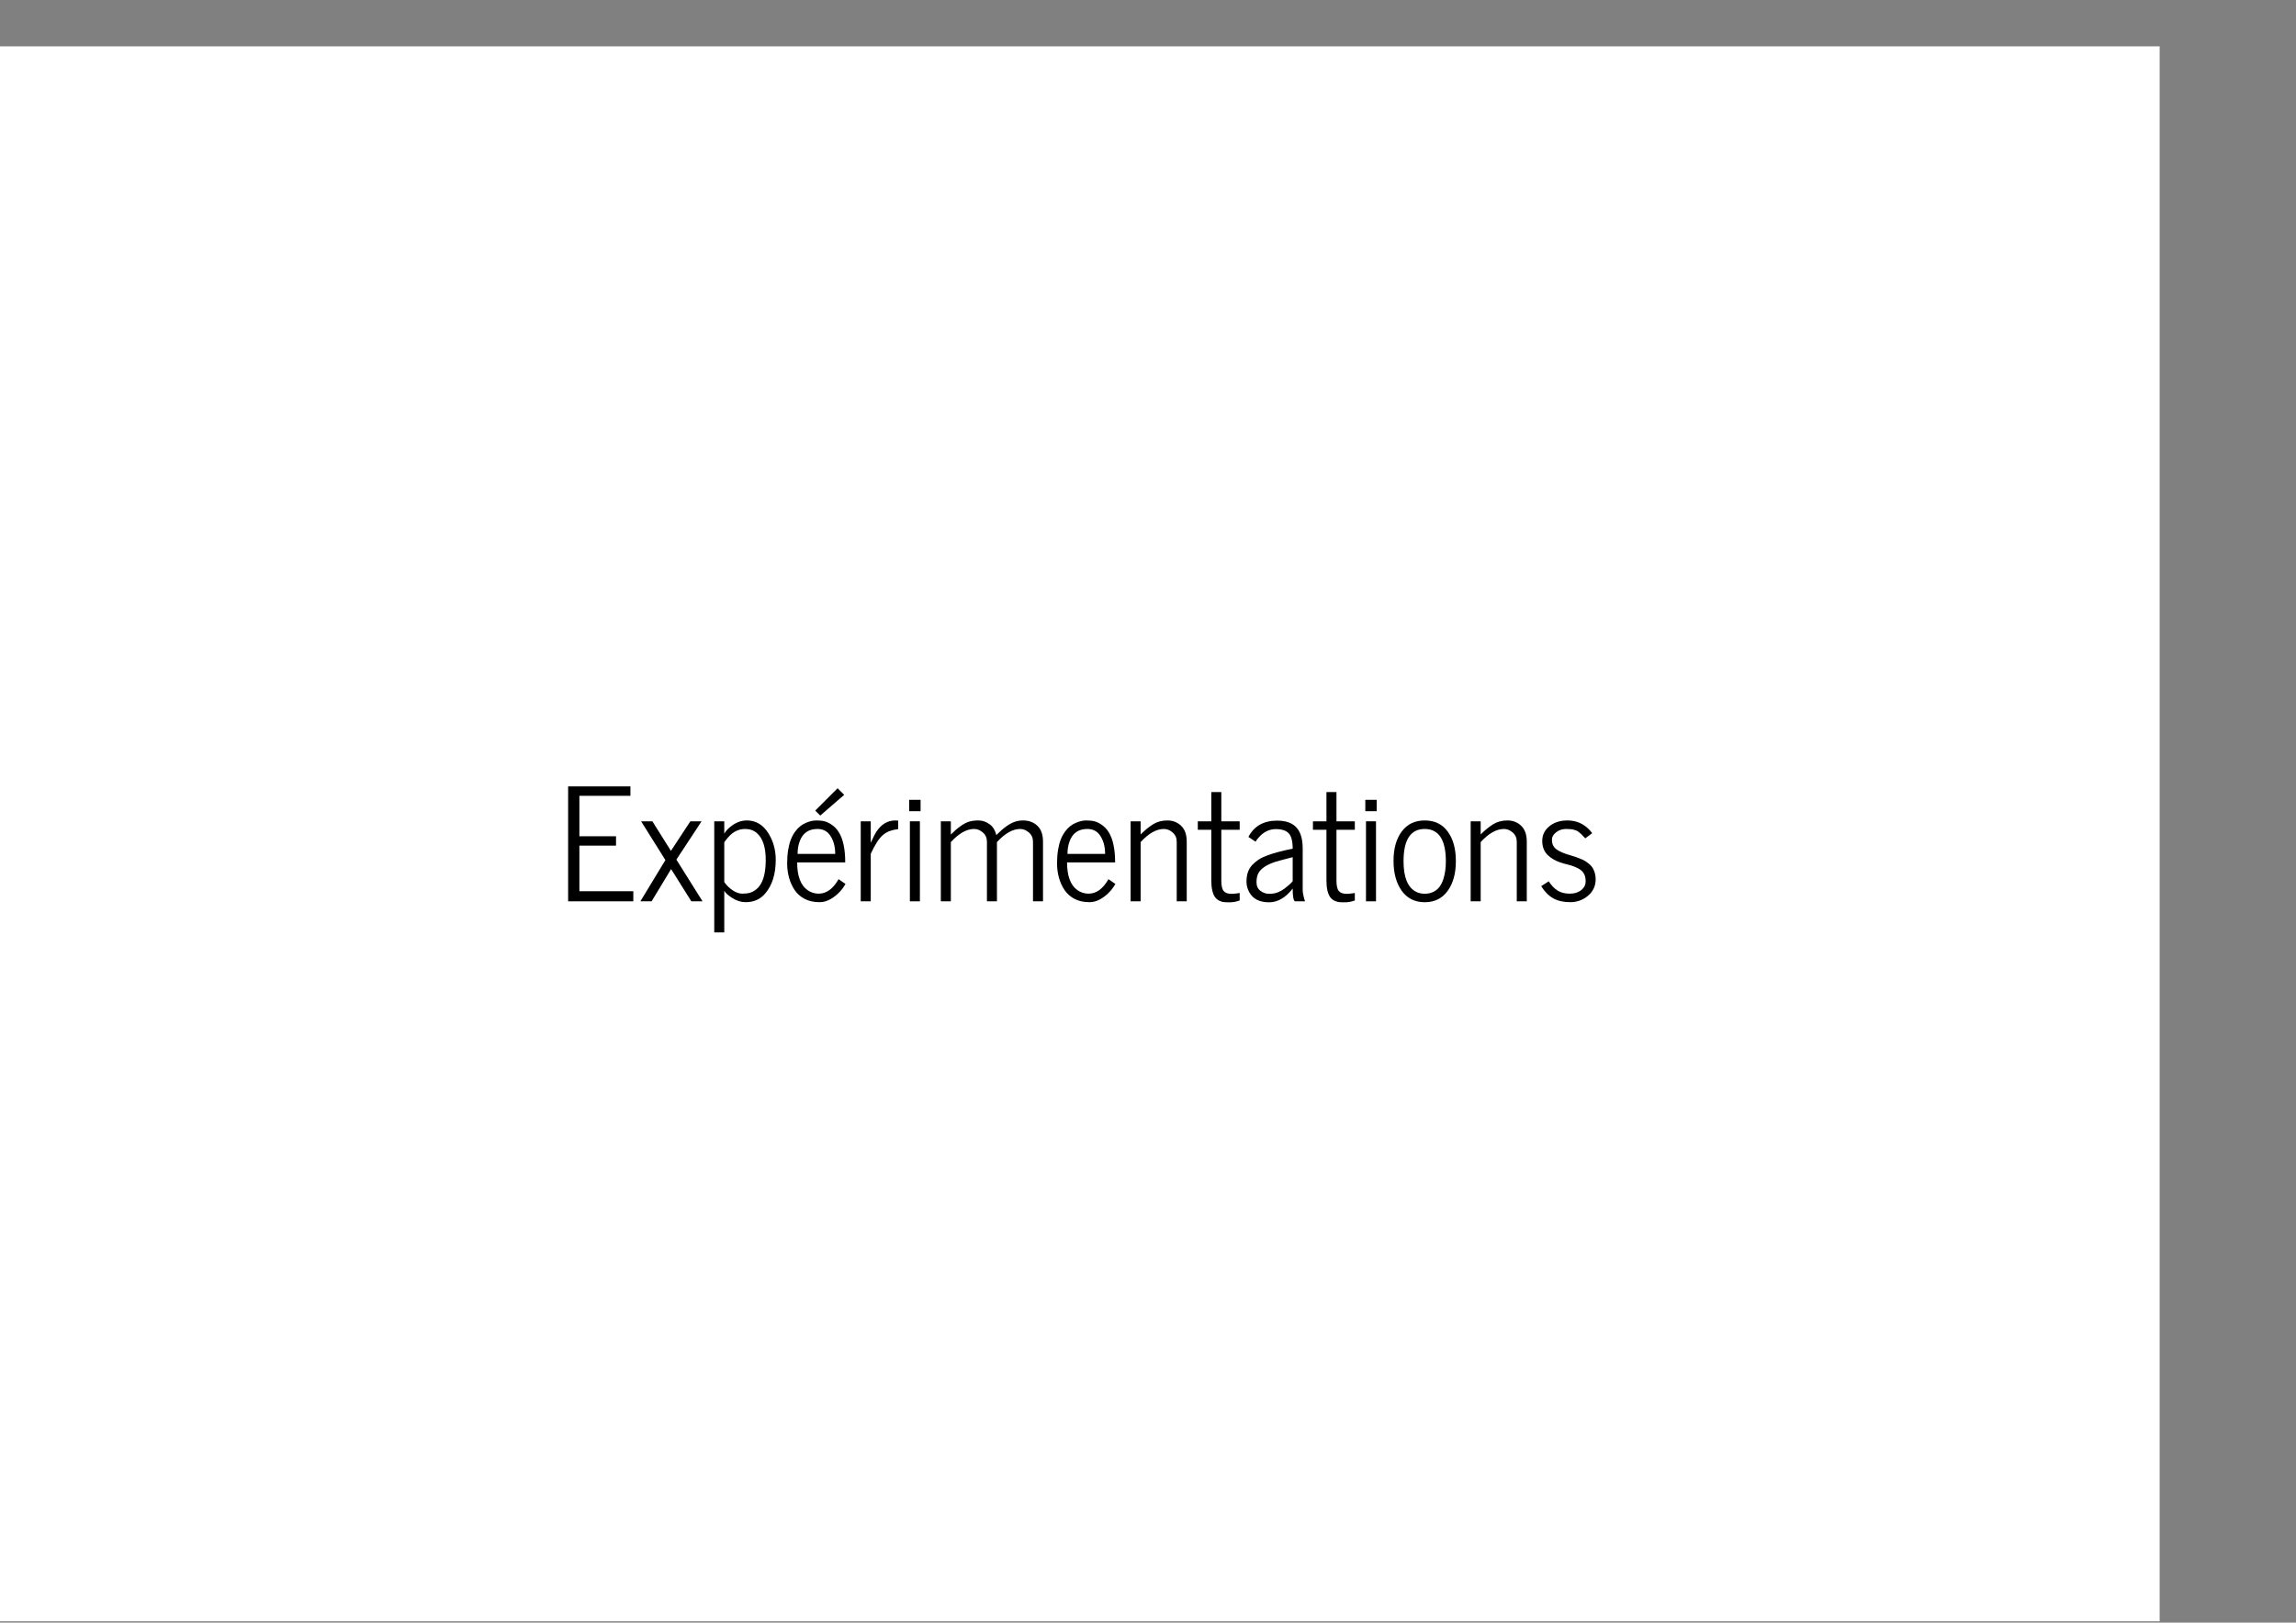 <?xml version="1.0" encoding="UTF-8"?>
<svg xmlns="http://www.w3.org/2000/svg" xmlns:xlink="http://www.w3.org/1999/xlink" width="842pt" height="595pt" viewBox="0 0 842 595" version="1.1">
<rect x="0" y="0" width="842" height="595" fill="#808080" stroke="none"/>
<defs>
<g>
<symbol overflow="visible" id="glyph0-0">
<path style="stroke:none;" d="M 1.891 0 L 1.891 -37.969 L 17.031 -37.969 L 17.031 0 Z M 3.781 -1.891 L 15.125 -1.891 L 15.125 -36.078 L 3.781 -36.078 Z M 3.781 -1.891 "/>
</symbol>
<symbol overflow="visible" id="glyph0-1">
<path style="stroke:none;" d="M 3.75 0 L 3.75 -42.141 L 26.594 -42.141 L 26.594 -38.688 L 7.875 -38.688 L 7.875 -23.859 L 21.312 -23.859 L 21.312 -20.422 L 7.875 -20.422 L 7.875 -3.703 L 27.656 -3.703 L 27.656 0 Z M 3.75 0 "/>
</symbol>
<symbol overflow="visible" id="glyph0-2">
<path style="stroke:none;" d="M 0.703 0 L 9.875 -15.125 L 0.969 -29.344 L 5.094 -29.344 L 11.906 -18.5 L 19.031 -29.344 L 23.141 -29.344 L 13.906 -15.297 L 23.5 0 L 19.391 0 L 11.969 -11.828 L 4.812 0 Z M 0.703 0 "/>
</symbol>
<symbol overflow="visible" id="glyph0-3">
<path style="stroke:none;" d="M 3.594 11.406 L 3.594 -29.344 L 7.266 -29.344 L 7.266 -24.781 C 7.703 -25.613 8.43 -26.445 9.453 -27.281 C 11.379 -28.863 13.395 -29.656 15.5 -29.656 C 19.383 -29.656 22.348 -27.52 24.391 -23.25 C 25.555 -20.801 26.141 -18.125 26.141 -15.219 C 26.141 -10.094 24.891 -6.02 22.391 -3 C 20.578 -0.789 18.156 0.312 15.125 0.312 C 13.426 0.312 11.773 -0.203 10.172 -1.234 C 8.578 -2.266 7.609 -3.148 7.266 -3.891 L 7.266 11.406 Z M 7.266 -7.062 C 8.117 -5.844 9.156 -4.828 10.375 -4.016 C 11.602 -3.211 12.766 -2.812 13.859 -2.812 C 14.961 -2.812 15.891 -2.914 16.641 -3.125 C 17.398 -3.344 18.145 -3.734 18.875 -4.297 C 19.602 -4.859 20.227 -5.598 20.75 -6.516 C 21.895 -8.516 22.469 -11.414 22.469 -15.219 C 22.469 -19.852 21.395 -23.113 19.25 -25 C 18.102 -26.02 16.656 -26.531 14.906 -26.531 C 12.57 -26.531 10.535 -25.551 8.797 -23.594 C 8.348 -23.094 7.836 -22.453 7.266 -21.672 Z M 7.266 -7.062 "/>
</symbol>
<symbol overflow="visible" id="glyph0-4">
<path style="stroke:none;" d="M 12.391 -33.266 L 20.594 -41.469 L 23.016 -39.047 L 14.234 -31.453 Z M 4.859 -4.109 C 3.953 -5.461 3.266 -6.973 2.797 -8.641 C 2.328 -10.316 2.094 -12.07 2.094 -13.906 C 2.094 -15.738 2.219 -17.41 2.469 -18.922 C 2.727 -20.441 3.07 -21.727 3.5 -22.781 C 3.926 -23.844 4.445 -24.785 5.062 -25.609 C 5.676 -26.43 6.305 -27.094 6.953 -27.594 C 7.598 -28.094 8.301 -28.5 9.062 -28.812 C 10.383 -29.375 11.641 -29.656 12.828 -29.656 C 14.016 -29.656 15.023 -29.547 15.859 -29.328 C 16.691 -29.117 17.582 -28.68 18.531 -28.016 C 19.488 -27.359 20.312 -26.492 21 -25.422 C 22.594 -22.898 23.391 -19.18 23.391 -14.266 L 5.766 -14.266 C 5.766 -9.316 7.016 -5.941 9.516 -4.141 C 10.754 -3.254 12.133 -2.812 13.656 -2.812 C 16.508 -2.812 18.941 -4.582 20.953 -8.125 L 23.484 -6.375 C 22.754 -5.039 21.805 -3.832 20.641 -2.75 C 18.41 -0.707 16.211 0.312 14.047 0.312 C 11.879 0.312 10.035 -0.086 8.516 -0.891 C 6.992 -1.691 5.773 -2.766 4.859 -4.109 Z M 5.922 -17.391 L 19.719 -17.391 C 19.719 -20.148 19.078 -22.438 17.797 -24.25 C 16.723 -25.77 15.195 -26.531 13.219 -26.531 C 9.969 -26.531 7.797 -25.031 6.703 -22.031 C 6.18 -20.625 5.922 -19.078 5.922 -17.391 Z M 5.922 -17.391 "/>
</symbol>
<symbol overflow="visible" id="glyph0-5">
<path style="stroke:none;" d="M 3.344 0 C 3.344 0 3.344 -9.781 3.344 -29.344 L 7.016 -29.344 L 7.016 -21.453 C 7.879 -23.379 8.547 -24.703 9.016 -25.422 C 10.828 -28.242 13.18 -29.656 16.078 -29.656 C 16.297 -29.656 16.629 -29.633 17.078 -29.594 L 17.078 -26.484 C 15.816 -26.316 14.77 -26.078 13.938 -25.766 C 13.102 -25.461 12.285 -24.977 11.484 -24.312 C 10.098 -23.164 8.609 -20.875 7.016 -17.438 L 7.016 0 Z M 3.344 0 "/>
</symbol>
<symbol overflow="visible" id="glyph0-6">
<path style="stroke:none;" d="M 3.344 -33.047 L 3.344 -37.219 L 7.516 -37.219 L 7.516 -33.047 Z M 3.594 0 L 3.594 -29.344 L 7.266 -29.344 L 7.266 0 Z M 3.594 0 "/>
</symbol>
<symbol overflow="visible" id="glyph0-7">
<path style="stroke:none;" d="M 3.344 0 L 3.344 -29.344 L 7.016 -29.344 L 7.016 -24.5 C 9.566 -27.062 11.816 -28.641 13.766 -29.234 C 14.672 -29.516 15.812 -29.656 17.188 -29.656 C 18.562 -29.656 19.883 -29.207 21.156 -28.312 C 22.426 -27.426 23.266 -26.082 23.672 -24.281 C 26.359 -26.969 28.664 -28.609 30.594 -29.203 C 31.508 -29.504 32.473 -29.656 33.484 -29.656 C 35.617 -29.656 37.375 -29.004 38.75 -27.703 C 40.125 -26.41 40.812 -24.461 40.812 -21.859 L 40.812 0 L 37.141 0 L 37.141 -21.859 C 37.141 -23.254 36.641 -24.379 35.641 -25.234 C 34.648 -26.098 33.582 -26.531 32.438 -26.531 C 29.707 -26.531 26.867 -24.926 23.922 -21.719 L 23.922 0 L 20.25 0 L 20.25 -21.859 C 20.25 -23.254 19.754 -24.379 18.766 -25.234 C 17.773 -26.098 16.703 -26.531 15.547 -26.531 C 12.805 -26.531 9.961 -24.926 7.016 -21.719 L 7.016 0 Z M 3.344 0 "/>
</symbol>
<symbol overflow="visible" id="glyph0-8">
<path style="stroke:none;" d="M 4.859 -4.109 C 3.953 -5.461 3.266 -6.973 2.797 -8.641 C 2.328 -10.316 2.094 -12.07 2.094 -13.906 C 2.094 -15.738 2.219 -17.41 2.469 -18.922 C 2.727 -20.441 3.07 -21.727 3.5 -22.781 C 3.926 -23.844 4.445 -24.785 5.062 -25.609 C 5.676 -26.43 6.305 -27.094 6.953 -27.594 C 7.598 -28.094 8.301 -28.5 9.062 -28.812 C 10.383 -29.375 11.641 -29.656 12.828 -29.656 C 14.016 -29.656 15.023 -29.547 15.859 -29.328 C 16.691 -29.117 17.582 -28.68 18.531 -28.016 C 19.488 -27.359 20.312 -26.492 21 -25.422 C 22.594 -22.898 23.391 -19.18 23.391 -14.266 L 5.766 -14.266 C 5.766 -9.316 7.016 -5.941 9.516 -4.141 C 10.754 -3.254 12.133 -2.812 13.656 -2.812 C 16.508 -2.812 18.941 -4.582 20.953 -8.125 L 23.484 -6.375 C 22.754 -5.039 21.805 -3.832 20.641 -2.75 C 18.41 -0.707 16.211 0.312 14.047 0.312 C 11.879 0.312 10.035 -0.086 8.516 -0.891 C 6.992 -1.691 5.773 -2.766 4.859 -4.109 Z M 5.922 -17.391 L 19.719 -17.391 C 19.719 -20.148 19.078 -22.438 17.797 -24.25 C 16.723 -25.77 15.195 -26.531 13.219 -26.531 C 9.969 -26.531 7.797 -25.031 6.703 -22.031 C 6.18 -20.625 5.922 -19.078 5.922 -17.391 Z M 5.922 -17.391 "/>
</symbol>
<symbol overflow="visible" id="glyph0-9">
<path style="stroke:none;" d="M 3.344 0 L 3.344 -29.344 L 7.016 -29.344 L 7.016 -24.531 C 8.641 -26.145 10.188 -27.398 11.656 -28.297 C 13.125 -29.203 14.848 -29.656 16.828 -29.656 C 18.816 -29.656 20.492 -29.004 21.859 -27.703 C 23.234 -26.41 23.922 -24.461 23.922 -21.859 L 23.922 0 L 20.25 0 L 20.25 -21.859 C 20.25 -23.254 19.754 -24.379 18.766 -25.234 C 17.773 -26.098 16.703 -26.531 15.547 -26.531 C 12.805 -26.531 9.961 -24.926 7.016 -21.719 L 7.016 0 Z M 3.344 0 "/>
</symbol>
<symbol overflow="visible" id="glyph0-10">
<path style="stroke:none;" d="M 1 -26.234 L 1 -29.344 L 5.953 -29.344 L 5.953 -40.062 L 9.625 -40.062 L 9.625 -29.344 L 16.359 -29.344 L 16.359 -26.234 L 9.625 -26.234 L 9.625 -7.625 C 9.625 -5.75 9.91 -4.469 10.484 -3.781 C 11.055 -3.094 12.004 -2.75 13.328 -2.75 C 13.859 -2.75 14.492 -2.797 15.234 -2.891 C 15.984 -2.984 16.359 -3.039 16.359 -3.062 L 16.359 -0.312 C 15.129 0.133 13.938 0.359 12.781 0.359 C 11.625 0.359 10.832 0.328 10.406 0.266 C 9.977 0.211 9.457 0.039 8.844 -0.25 C 8.227 -0.551 7.727 -0.969 7.344 -1.5 C 6.414 -2.801 5.953 -4.844 5.953 -7.625 L 5.953 -26.234 Z M 1 -26.234 "/>
</symbol>
<symbol overflow="visible" id="glyph0-11">
<path style="stroke:none;" d="M 2 -7.156 C 2 -8.488 2.164 -9.648 2.5 -10.641 C 2.832 -11.629 3.352 -12.508 4.062 -13.281 C 4.781 -14.051 5.594 -14.734 6.5 -15.328 C 7.414 -15.922 8.551 -16.457 9.906 -16.938 C 12.375 -17.812 15.383 -18.602 18.938 -19.312 C 18.938 -22.238 18.375 -24.191 17.25 -25.172 C 16.25 -26.047 14.789 -26.484 12.875 -26.484 C 10.539 -26.484 8.531 -25.594 6.844 -23.812 C 6.125 -23.082 5.625 -22.43 5.344 -21.859 L 2.703 -23.609 C 4.773 -27.598 8.305 -29.594 13.297 -29.594 C 17.766 -29.594 20.617 -27.879 21.859 -24.453 C 22.359 -23.055 22.609 -21.367 22.609 -19.391 L 22.609 -4.109 C 22.609 -3.578 22.711 -2.848 22.922 -1.922 C 23.129 -0.992 23.316 -0.352 23.484 0 L 19.781 0 C 19.219 -0.281 18.938 -1.836 18.938 -4.672 C 16.32 -1.316 13.441 0.359 10.297 0.359 C 6.805 0.359 4.383 -0.863 3.031 -3.312 C 2.344 -4.551 2 -5.832 2 -7.156 Z M 6.375 -10.344 C 5.906 -9.488 5.672 -8.375 5.672 -7 C 5.672 -5.633 6.148 -4.582 7.109 -3.844 C 8.078 -3.113 9.148 -2.75 10.328 -2.75 C 11.504 -2.75 12.539 -2.926 13.438 -3.281 C 14.344 -3.633 15.164 -4.086 15.906 -4.641 C 17.258 -5.66 18.27 -6.57 18.938 -7.375 L 18.938 -16.188 C 15.414 -15.281 13.332 -14.723 12.688 -14.516 C 9.414 -13.461 7.312 -12.07 6.375 -10.344 Z M 6.375 -10.344 "/>
</symbol>
<symbol overflow="visible" id="glyph0-12">
<path style="stroke:none;" d="M 2.094 -14.859 C 2.094 -19.336 3.098 -22.922 5.109 -25.609 C 7.117 -28.305 9.93 -29.656 13.547 -29.656 C 17.16 -29.656 19.961 -28.301 21.953 -25.594 C 23.953 -22.883 24.953 -19.266 24.953 -14.734 C 24.953 -10.211 23.945 -6.57 21.938 -3.812 C 19.926 -1.051 17.129 0.328 13.547 0.328 C 9.891 0.328 7.051 -1.098 5.031 -3.953 C 3.07 -6.754 2.094 -10.391 2.094 -14.859 Z M 5.766 -14.688 C 5.766 -8.812 7.289 -5.082 10.344 -3.5 C 11.27 -3.02 12.336 -2.781 13.547 -2.781 C 14.754 -2.781 15.828 -3.02 16.766 -3.5 C 17.703 -3.988 18.445 -4.613 19 -5.375 C 19.551 -6.133 20.004 -7.051 20.359 -8.125 C 20.973 -10 21.281 -12.176 21.281 -14.656 C 21.281 -22.57 18.691 -26.531 13.516 -26.531 C 8.348 -26.531 5.766 -22.582 5.766 -14.688 Z M 5.766 -14.688 "/>
</symbol>
<symbol overflow="visible" id="glyph0-13">
<path style="stroke:none;" d="M 2.219 -5.562 L 4.984 -7.344 C 5.961 -5.82 7.051 -4.688 8.25 -3.938 C 9.457 -3.188 10.938 -2.812 12.688 -2.812 C 14.5 -2.812 15.973 -3.301 17.109 -4.281 C 18.055 -5.094 18.531 -6.094 18.531 -7.281 C 18.531 -8.469 18.32 -9.414 17.906 -10.125 C 17.5 -10.832 16.926 -11.406 16.188 -11.844 C 14.945 -12.551 13.656 -13.066 12.312 -13.391 C 10.969 -13.711 9.91 -14.008 9.141 -14.281 C 8.367 -14.551 7.57 -14.914 6.75 -15.375 C 5.938 -15.844 5.234 -16.363 4.641 -16.938 C 3.285 -18.258 2.609 -20 2.609 -22.156 C 2.609 -24.312 3.473 -26.098 5.203 -27.516 C 6.941 -28.941 9.156 -29.656 11.844 -29.656 C 15.02 -29.656 17.703 -28.516 19.891 -26.234 C 20.297 -25.805 20.641 -25.391 20.922 -24.984 L 18.391 -23.094 C 18.254 -23.219 17.992 -23.488 17.609 -23.906 C 17.223 -24.32 16.973 -24.586 16.859 -24.703 L 16.141 -25.281 C 15.805 -25.582 15.523 -25.781 15.297 -25.875 L 14.359 -26.203 C 13.766 -26.422 12.758 -26.531 11.344 -26.531 C 9.938 -26.531 8.723 -26.125 7.703 -25.312 C 6.68 -24.508 6.172 -23.625 6.172 -22.656 C 6.172 -21.695 6.336 -20.926 6.672 -20.344 C 7.004 -19.758 7.504 -19.254 8.172 -18.828 C 9.254 -18.16 10.5 -17.613 11.906 -17.188 C 13.312 -16.758 14.238 -16.473 14.688 -16.328 C 15.145 -16.18 15.758 -15.953 16.531 -15.641 C 17.301 -15.336 17.906 -15.047 18.344 -14.766 C 18.781 -14.492 19.273 -14.129 19.828 -13.672 C 20.391 -13.211 20.816 -12.734 21.109 -12.234 C 21.836 -10.973 22.203 -9.602 22.203 -8.125 C 22.203 -5.656 21.266 -3.629 19.391 -2.047 C 17.516 -0.473 15.344 0.312 12.875 0.312 C 10.406 0.312 8.332 -0.156 6.656 -1.094 C 4.977 -2.031 3.5 -3.52 2.219 -5.562 Z M 2.219 -5.562 "/>
</symbol>
</g>
<clipPath id="clip1">
  <path d="M 0 17 L 792 17 L 792 594.5 L 0 594.5 Z M 0 17 "/>
</clipPath>
</defs>
<g id="surface1">
<g clip-path="url(#clip1)" clip-rule="nonzero">
<path style=" stroke:none;fill-rule:nonzero;fill:rgb(100%,100%,100%);fill-opacity:1;" d="M 0 -18463 L 792 -18463 L 792 34089.5 L 0 34089.5 Z M 0 -18463 "/>
</g>
<g style="fill:rgb(0%,0%,0%);fill-opacity:1;">
  <use xlink:href="#glyph0-1" x="204.598" y="330.5"/>
</g>
<g style="fill:rgb(0%,0%,0%);fill-opacity:1;">
  <use xlink:href="#glyph0-2" x="234.14" y="330.5"/>
</g>
<g style="fill:rgb(0%,0%,0%);fill-opacity:1;">
  <use xlink:href="#glyph0-3" x="258.341" y="330.5"/>
</g>
<g style="fill:rgb(0%,0%,0%);fill-opacity:1;">
  <use xlink:href="#glyph0-4" x="286.575" y="330.5"/>
</g>
<g style="fill:rgb(0%,0%,0%);fill-opacity:1;">
  <use xlink:href="#glyph0-5" x="312.309" y="330.5"/>
  <use xlink:href="#glyph0-6" x="330.083" y="330.5"/>
</g>
<g style="fill:rgb(0%,0%,0%);fill-opacity:1;">
  <use xlink:href="#glyph0-7" x="341.683" y="330.5"/>
</g>
<g style="fill:rgb(0%,0%,0%);fill-opacity:1;">
  <use xlink:href="#glyph0-8" x="385.55" y="330.5"/>
</g>
<g style="fill:rgb(0%,0%,0%);fill-opacity:1;">
  <use xlink:href="#glyph0-9" x="411.281" y="330.5"/>
</g>
<g style="fill:rgb(0%,0%,0%);fill-opacity:1;">
  <use xlink:href="#glyph0-10" x="438.264" y="330.5"/>
</g>
<g style="fill:rgb(0%,0%,0%);fill-opacity:1;">
  <use xlink:href="#glyph0-11" x="455.121" y="330.5"/>
</g>
<g style="fill:rgb(0%,0%,0%);fill-opacity:1;">
  <use xlink:href="#glyph0-10" x="480.49" y="330.5"/>
</g>
<g style="fill:rgb(0%,0%,0%);fill-opacity:1;">
  <use xlink:href="#glyph0-6" x="497.348" y="330.5"/>
</g>
<g style="fill:rgb(0%,0%,0%);fill-opacity:1;">
  <use xlink:href="#glyph0-12" x="508.948" y="330.5"/>
</g>
<g style="fill:rgb(0%,0%,0%);fill-opacity:1;">
  <use xlink:href="#glyph0-9" x="535.986" y="330.5"/>
</g>
<g style="fill:rgb(0%,0%,0%);fill-opacity:1;">
  <use xlink:href="#glyph0-13" x="562.969" y="330.5"/>
</g>
</g>
</svg>
